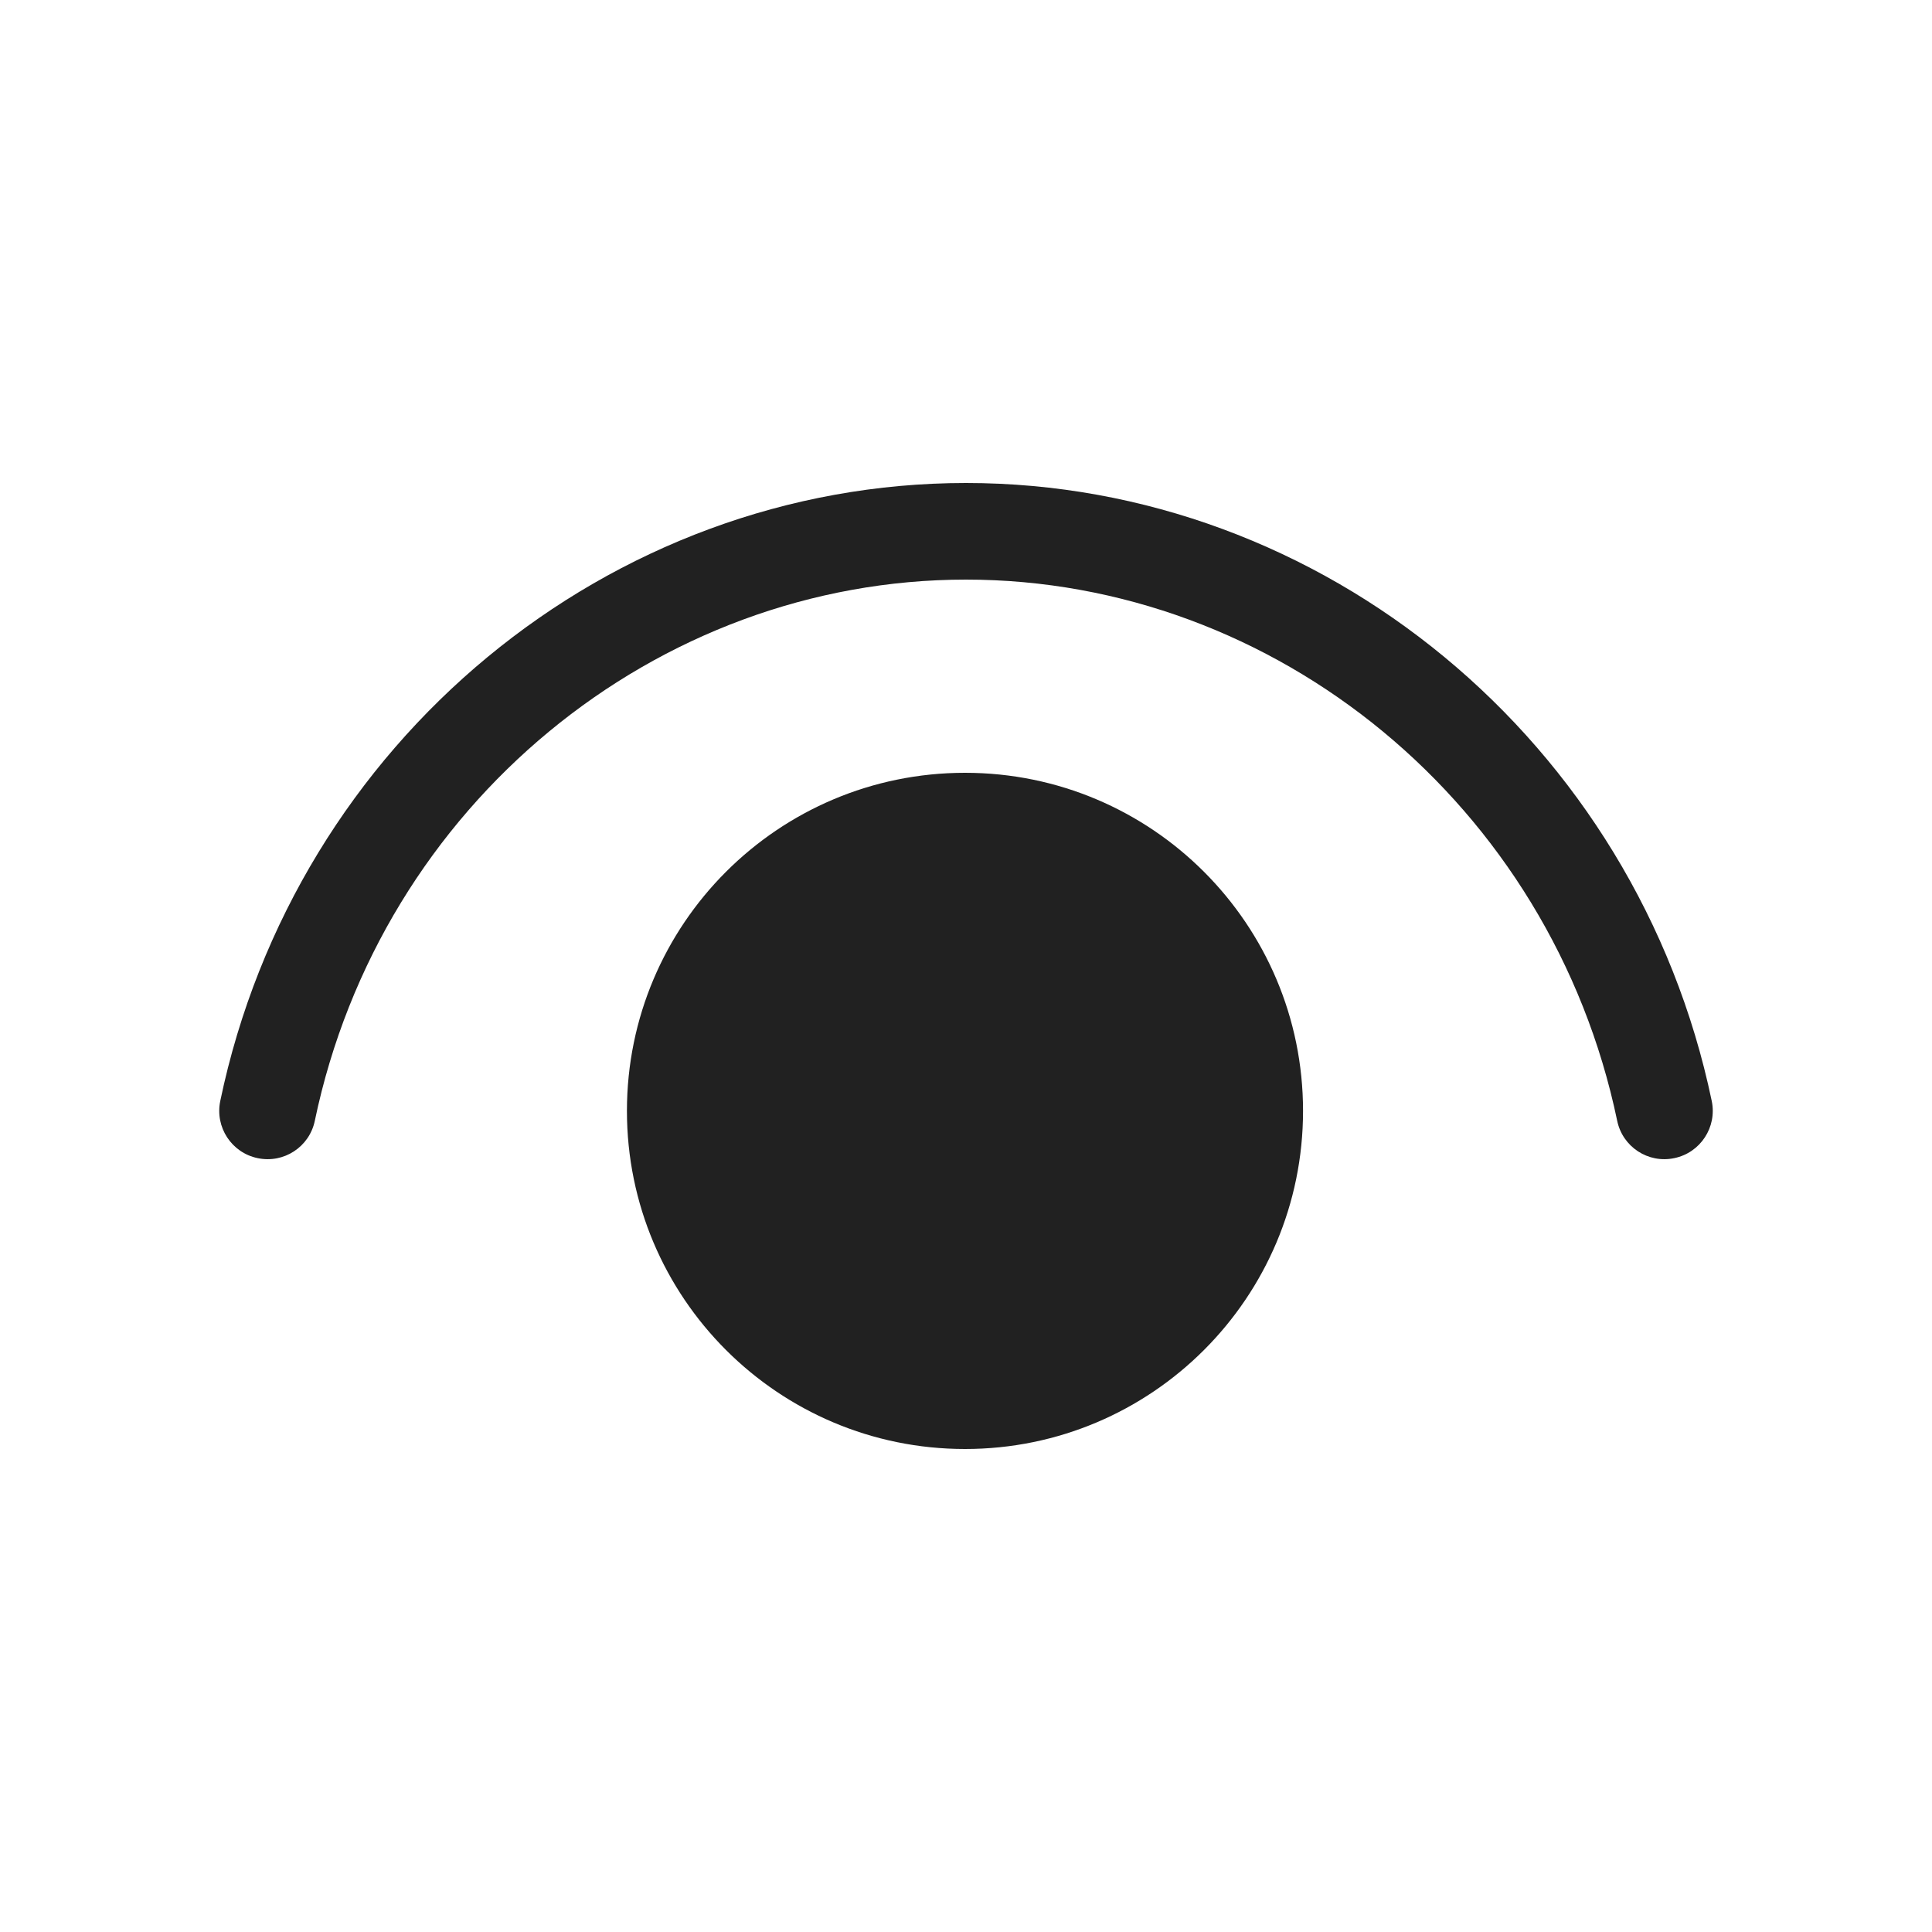 <svg style="margin-top: 0.425em;" width="20" height="20" viewBox="0 0 20 20" xmlns="http://www.w3.org/2000/svg"><path class="fluent-svg-path" d="M3.259 11.602C3.943 8.327 6.794 6 10 6C13.206 6 16.057 8.327 16.741 11.602C16.797 11.873 17.062 12.046 17.332 11.989C17.603 11.933 17.776 11.668 17.72 11.398C16.942 7.673 13.693 5 10 5C6.307 5 3.057 7.673 2.28 11.398C2.224 11.668 2.397 11.933 2.667 11.989C2.938 12.046 3.203 11.873 3.259 11.602ZM9.99 8C11.922 8 13.489 9.567 13.489 11.5C13.489 13.433 11.922 15 9.99 15C8.057 15 6.49 13.433 6.49 11.5C6.49 9.567 8.057 8 9.99 8Z" fill="#212121"/></svg>